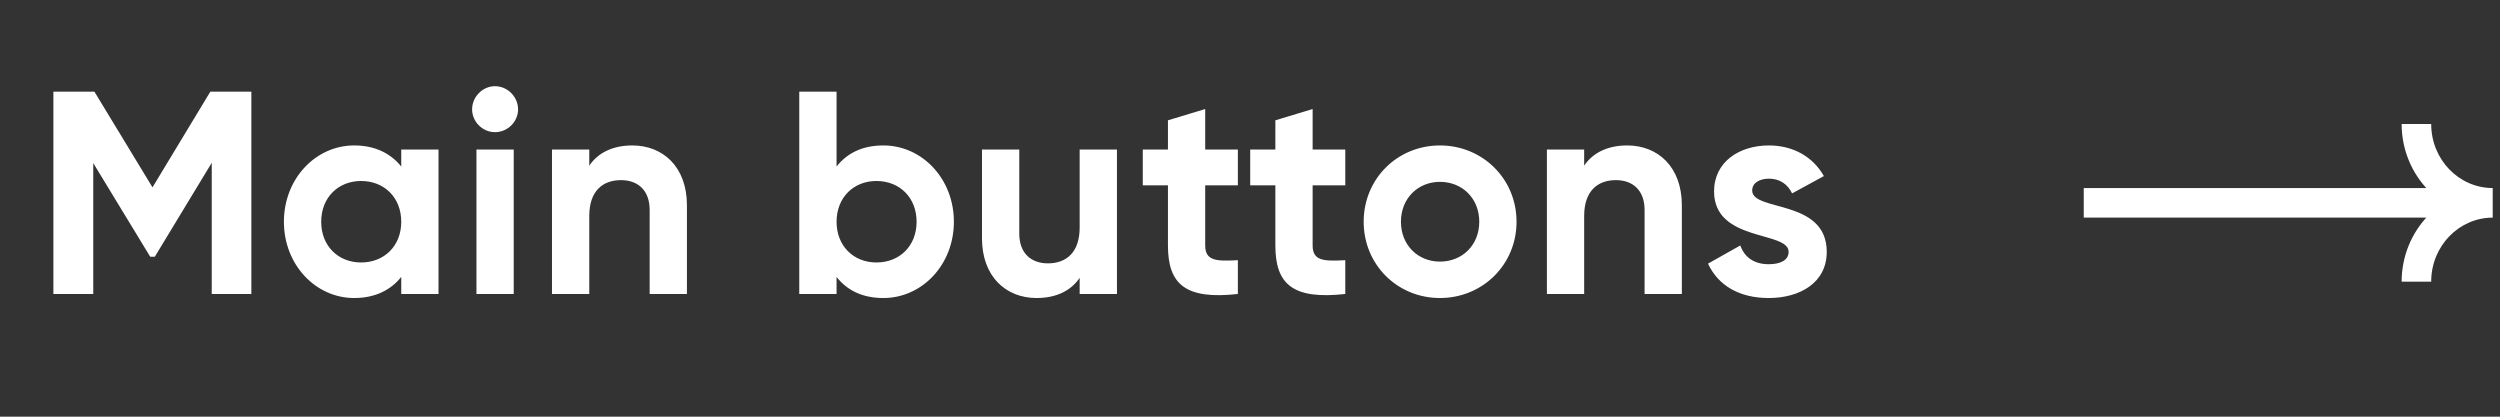 <svg xmlns="http://www.w3.org/2000/svg" width="96" height="16" fill="none" viewBox="0 0 96 16"><rect x="0" y="0" width="96" height="16" fill="#333333" stroke="none"/><path fill="#fff" d="M9.652 3.521H8.076L5.856 7.194L3.626 3.521H2.05V11.289H3.581V6.262L5.768 9.858H5.945L8.131 6.251V11.289H9.652V3.521ZM15.408 5.741V6.395C15.008 5.896 14.409 5.585 13.599 5.585C12.123 5.585 10.902 6.861 10.902 8.515C10.902 10.168 12.123 11.444 13.599 11.444C14.409 11.444 15.008 11.134 15.408 10.634V11.289H16.839V5.741H15.408ZM13.865 10.079C12.989 10.079 12.334 9.447 12.334 8.515C12.334 7.583 12.989 6.95 13.865 6.95C14.753 6.95 15.408 7.583 15.408 8.515C15.408 9.447 14.753 10.079 13.865 10.079ZM19.006 5.075C19.494 5.075 19.894 4.675 19.894 4.198C19.894 3.721 19.494 3.31 19.006 3.31C18.529 3.31 18.129 3.721 18.129 4.198C18.129 4.675 18.529 5.075 19.006 5.075ZM18.296 11.289H19.727V5.741H18.296V11.289ZM24.281 5.585C23.538 5.585 22.961 5.863 22.628 6.362V5.741H21.196V11.289H22.628V8.293C22.628 7.327 23.149 6.917 23.848 6.917C24.492 6.917 24.947 7.305 24.947 8.06V11.289H26.378V7.882C26.378 6.406 25.457 5.585 24.281 5.585ZM33.921 5.585C33.111 5.585 32.523 5.885 32.124 6.395V3.521H30.692V11.289H32.124V10.634C32.523 11.145 33.111 11.444 33.921 11.444C35.408 11.444 36.629 10.168 36.629 8.515C36.629 6.861 35.408 5.585 33.921 5.585ZM33.655 10.079C32.778 10.079 32.124 9.447 32.124 8.515C32.124 7.583 32.778 6.95 33.655 6.95C34.543 6.95 35.197 7.583 35.197 8.515C35.197 9.447 34.543 10.079 33.655 10.079ZM41.459 5.741V8.737C41.459 9.702 40.938 10.113 40.239 10.113C39.595 10.113 39.14 9.724 39.14 8.97V5.741H37.708V9.147C37.708 10.623 38.629 11.444 39.806 11.444C40.549 11.444 41.126 11.167 41.459 10.668V11.289H42.891V5.741H41.459ZM47.534 7.117V5.741H46.28V4.187L44.849 4.62V5.741H43.883V7.117H44.849V9.425C44.849 10.923 45.526 11.511 47.534 11.289V9.991C46.713 10.035 46.28 10.024 46.28 9.425V7.117H47.534ZM51.659 7.117V5.741H50.405V4.187L48.974 4.62V5.741H48.008V7.117H48.974V9.425C48.974 10.923 49.65 11.511 51.659 11.289V9.991C50.838 10.035 50.405 10.024 50.405 9.425V7.117H51.659ZM55.294 11.444C56.926 11.444 58.235 10.168 58.235 8.515C58.235 6.861 56.926 5.585 55.294 5.585C53.663 5.585 52.365 6.861 52.365 8.515C52.365 10.168 53.663 11.444 55.294 11.444ZM55.294 10.046C54.451 10.046 53.796 9.414 53.796 8.515C53.796 7.616 54.451 6.983 55.294 6.983C56.149 6.983 56.804 7.616 56.804 8.515C56.804 9.414 56.149 10.046 55.294 10.046ZM62.486 5.585C61.742 5.585 61.165 5.863 60.832 6.362V5.741H59.401V11.289H60.832V8.293C60.832 7.327 61.354 6.917 62.053 6.917C62.697 6.917 63.152 7.305 63.152 8.06V11.289H64.583V7.882C64.583 6.406 63.662 5.585 62.486 5.585ZM67.284 7.316C67.284 7.017 67.573 6.861 67.928 6.861C68.339 6.861 68.649 7.072 68.816 7.427L70.037 6.761C69.604 5.996 68.827 5.585 67.928 5.585C66.785 5.585 65.82 6.218 65.82 7.35C65.82 9.303 68.683 8.859 68.683 9.669C68.683 9.991 68.372 10.146 67.917 10.146C67.362 10.146 66.985 9.88 66.829 9.425L65.587 10.124C65.986 10.978 66.807 11.444 67.917 11.444C69.104 11.444 70.147 10.867 70.147 9.669C70.147 7.627 67.284 8.137 67.284 7.316Z"/><path fill="#fff" d="M80.584 7.221H80.016L80.016 8.357H80.584L80.584 7.221ZM80.584 8.357L94.963 8.357V7.221L80.584 7.221L80.584 8.357ZM92.223 4.762C92.223 6.729 93.771 8.357 95.72 8.357V7.221C94.433 7.221 93.358 6.138 93.358 4.762L92.223 4.762ZM95.72 7.221C93.771 7.221 92.223 8.849 92.223 10.816H93.358C93.358 9.44 94.433 8.357 95.72 8.357V7.221Z"/></svg>